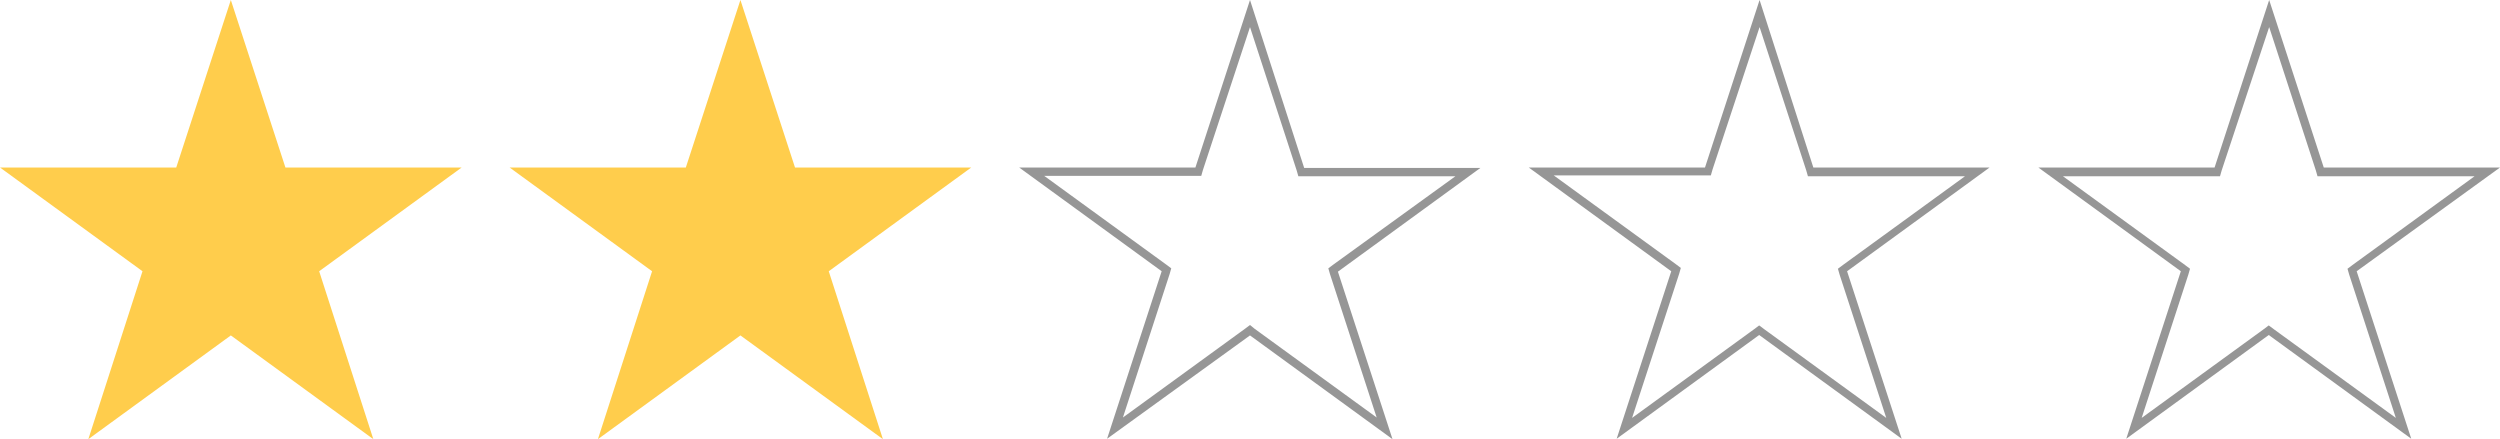 <?xml version="1.0" encoding="utf-8"?>
<!-- Generator: Adobe Illustrator 24.3.0, SVG Export Plug-In . SVG Version: 6.00 Build 0)  -->
<svg version="1.1" id="Layer_1" xmlns="http://www.w3.org/2000/svg" xmlns:xlink="http://www.w3.org/1999/xlink" x="0px" y="0px"
	 viewBox="0 0 600 105.4" style="enable-background:new 0 0 600 105.4;" xml:space="preserve">
<style type="text/css">
	.st0{fill:#FFCD4C;}
	.st1{fill:#969696;}
</style>
<polygon class="st0" points="55.4,0 68.5,40.2 110.8,40.2 76.6,65.1 89.6,105.4 55.4,80.5 21.2,105.4 34.2,65.1 0,40.2 42.3,40.2 
	"/>
<polygon class="st0" points="177.7,0 190.8,40.2 233.1,40.2 198.9,65.1 211.9,105.4 177.7,80.5 143.5,105.4 156.5,65.1 122.3,40.2 
	164.6,40.2 "/>
<g>
	<path class="st1" d="M300,6.5l11.2,34.4l0.4,1.4h1.5h36.2L320,63.5l-1.2,0.9l0.4,1.4l11.2,34.4l-29.3-21.3L300,78l-1.2,0.9
		l-29.3,21.3l11.2-34.4l0.4-1.4l-1.2-0.9l-29.3-21.3h36.2h1.5l0.4-1.4L300,6.5 M300,0l-13.1,40.2h-42.3l34.2,24.9l-13.1,40.2
		L300,80.5l34.2,24.9l-13.1-40.2l34.2-24.9h-42.3L300,0L300,0z"/>
</g>
<g>
	<path class="st1" d="M422.3,6.5l11.2,34.4l0.4,1.4h1.5h36.2l-29.3,21.3l-1.2,0.9l0.4,1.4l11.2,34.4l-29.3-21.3l-1.2-0.9l-1.2,0.9
		l-29.3,21.3L403,65.7l0.4-1.4l-1.2-0.9l-29.3-21.3h36.2h1.5l0.4-1.4L422.3,6.5 M422.3,0l-13.1,40.2h-42.3l34.2,24.9l-13.1,40.2
		l34.2-24.9l34.2,24.9l-13.1-40.2l34.2-24.9h-42.3L422.3,0L422.3,0z"/>
</g>
<g>
	<path class="st1" d="M544.6,6.5l11.2,34.4l0.4,1.4h1.5h36.2l-29.3,21.3l-1.2,0.9l0.4,1.4l11.2,34.4l-29.3-21.3l-1.2-0.9l-1.2,0.9
		l-29.3,21.3l11.2-34.4l0.4-1.4l-1.2-0.9l-29.3-21.3h36.2h1.5l0.4-1.4L544.6,6.5 M544.6,0l-13.1,40.2h-42.3l34.2,24.9l-13.1,40.2
		l34.2-24.9l34.2,24.9l-13.1-40.2L600,40.2h-42.3L544.6,0L544.6,0z"/>
</g>
</svg>
